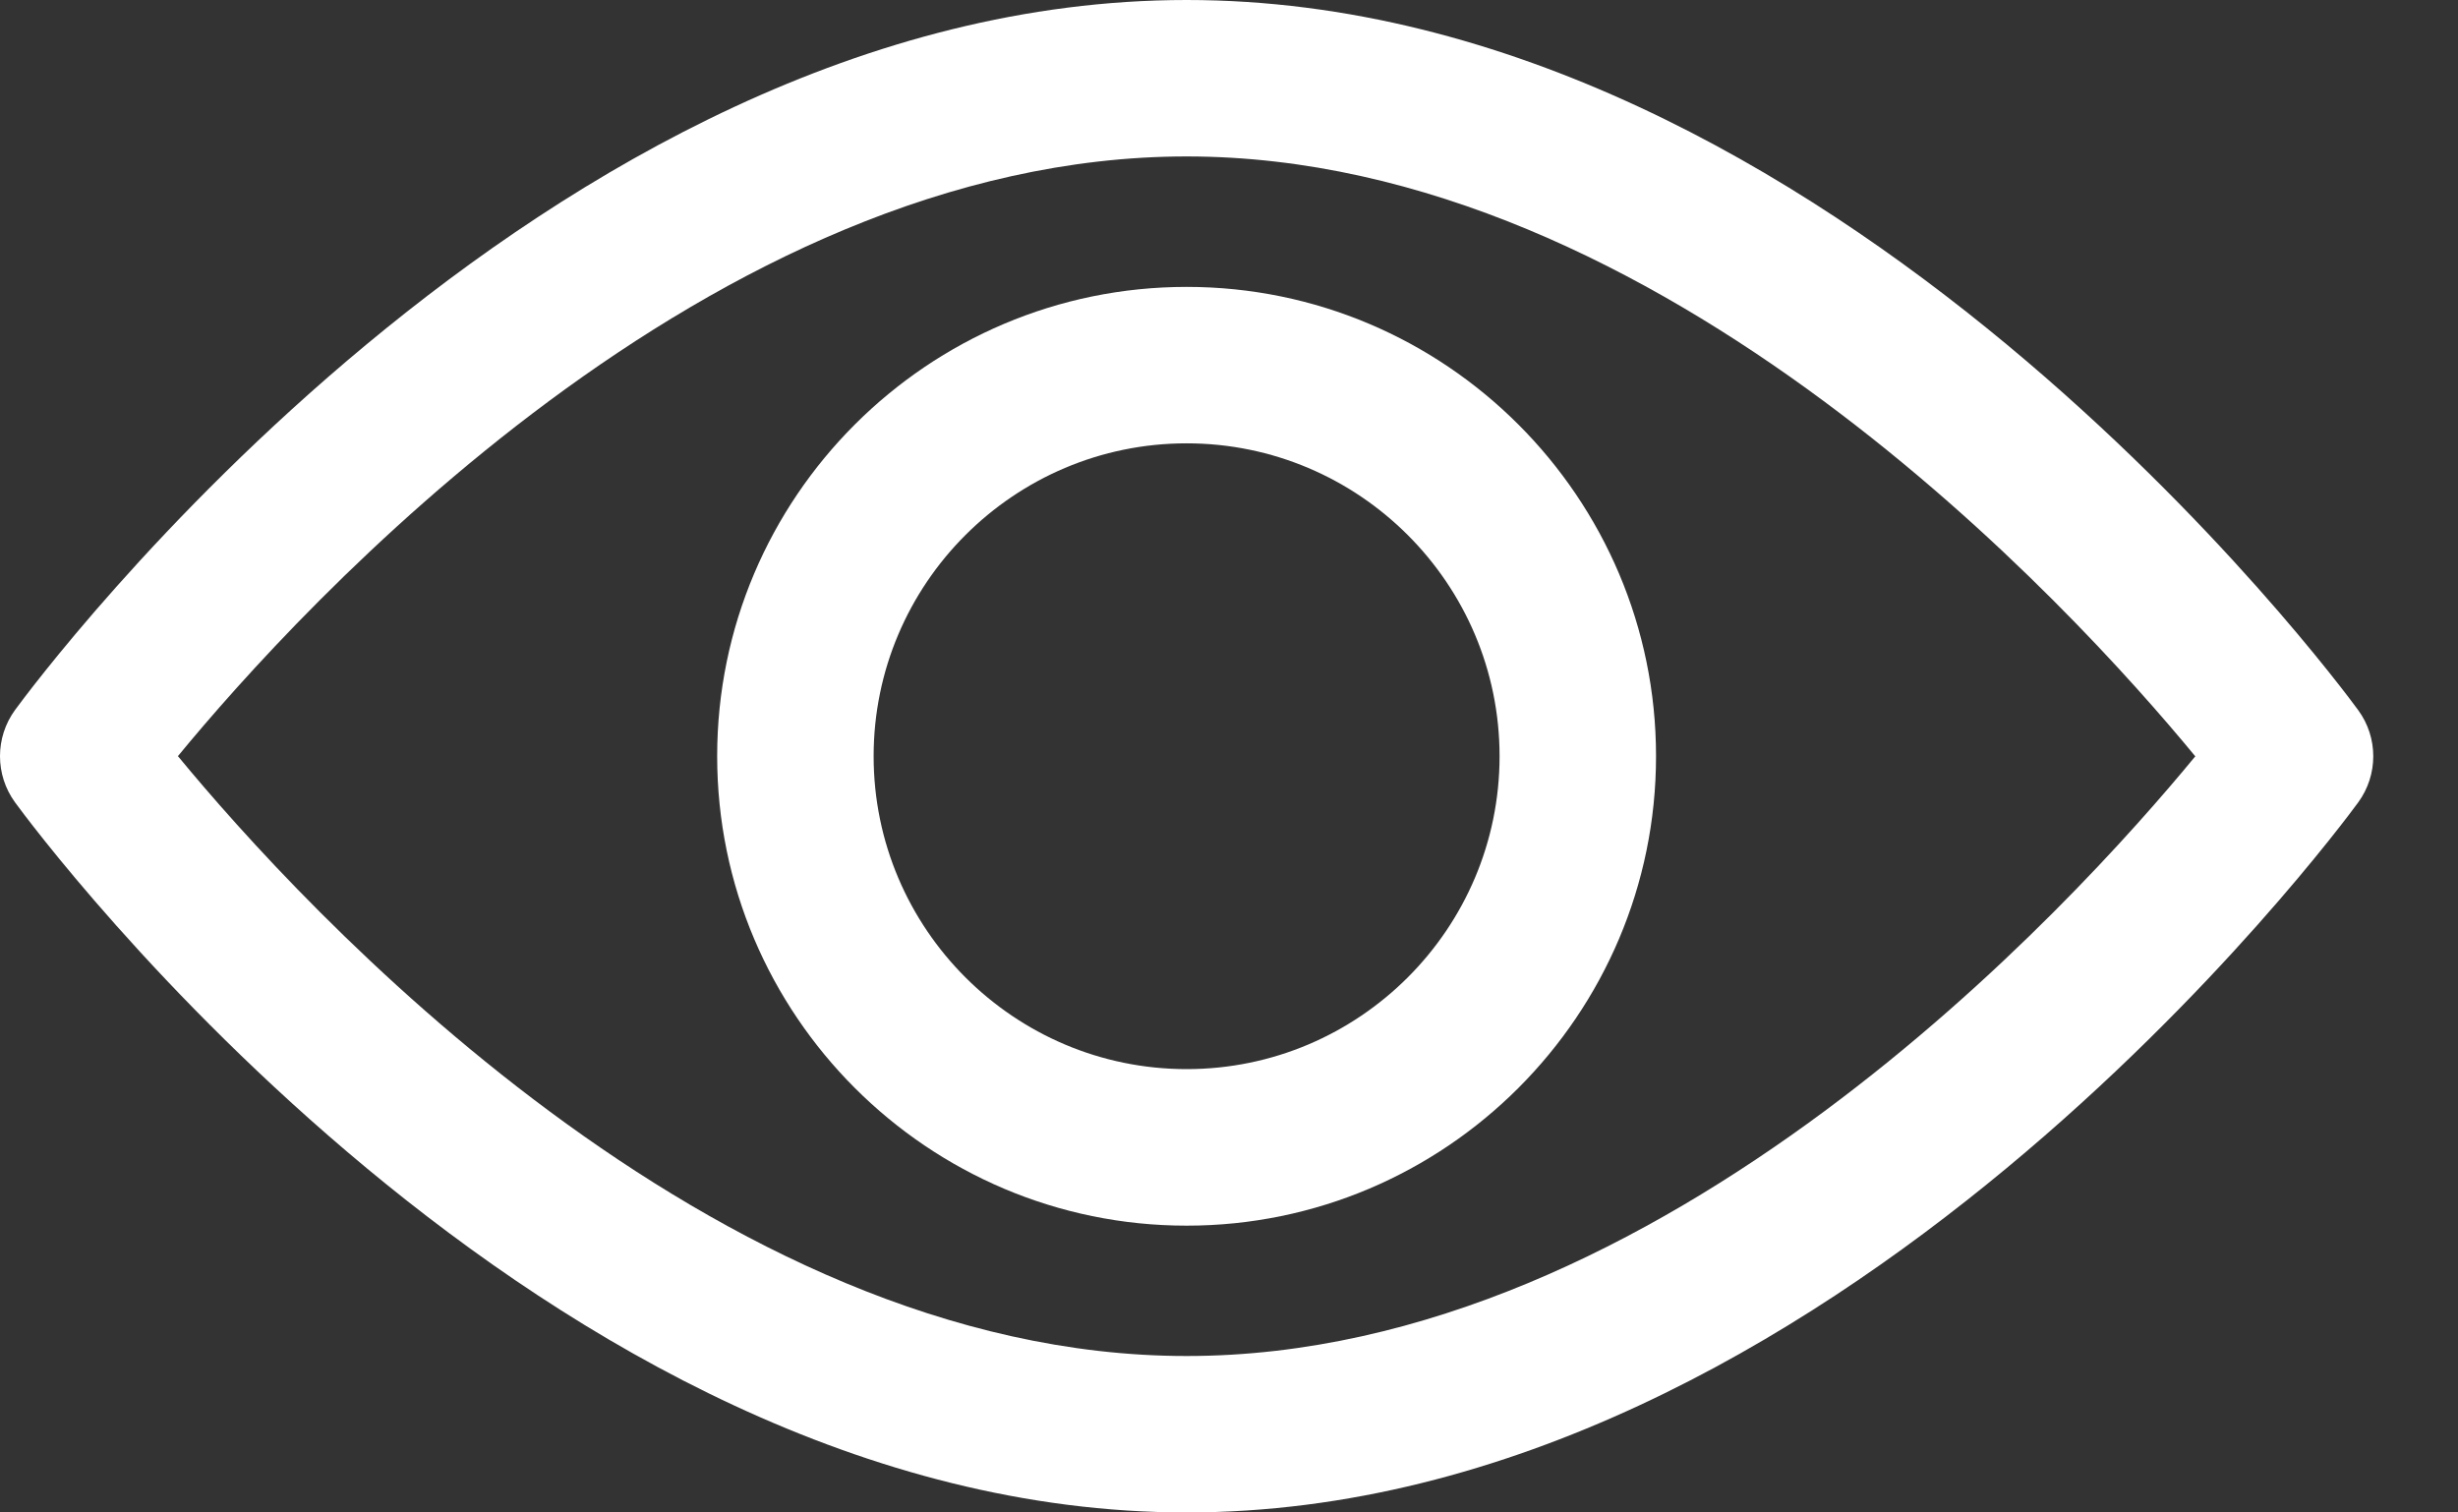 <svg width="26" height="16" viewBox="0 0 26 16" fill="none" xmlns="http://www.w3.org/2000/svg">
<rect x="0" y="0" width="26" height="16" fill="#333333" stroke="none"/>
<path d="M24.944 7.512C24.72 7.205 19.376 0 12.552 0C5.727 0 0.383 7.205 0.159 7.511C-0.053 7.802 -0.053 8.197 0.159 8.488C0.383 8.795 5.727 16 12.552 16C19.376 16 24.72 8.795 24.944 8.489C25.157 8.198 25.157 7.802 24.944 7.512ZM12.552 14.345C7.525 14.345 3.171 9.563 1.882 7.999C3.169 6.435 7.514 1.655 12.552 1.655C17.578 1.655 21.932 6.436 23.221 8.001C21.934 9.565 17.589 14.345 12.552 14.345Z" fill="white"/>
<path d="M12.552 3.035C9.814 3.035 7.586 5.262 7.586 8C7.586 10.738 9.814 12.966 12.552 12.966C15.289 12.966 17.517 10.738 17.517 8C17.517 5.262 15.289 3.035 12.552 3.035ZM12.552 11.31C10.726 11.31 9.241 9.825 9.241 8C9.241 6.175 10.726 4.69 12.552 4.69C14.377 4.69 15.862 6.175 15.862 8C15.862 9.825 14.377 11.31 12.552 11.31Z" fill="white"/>
</svg>
